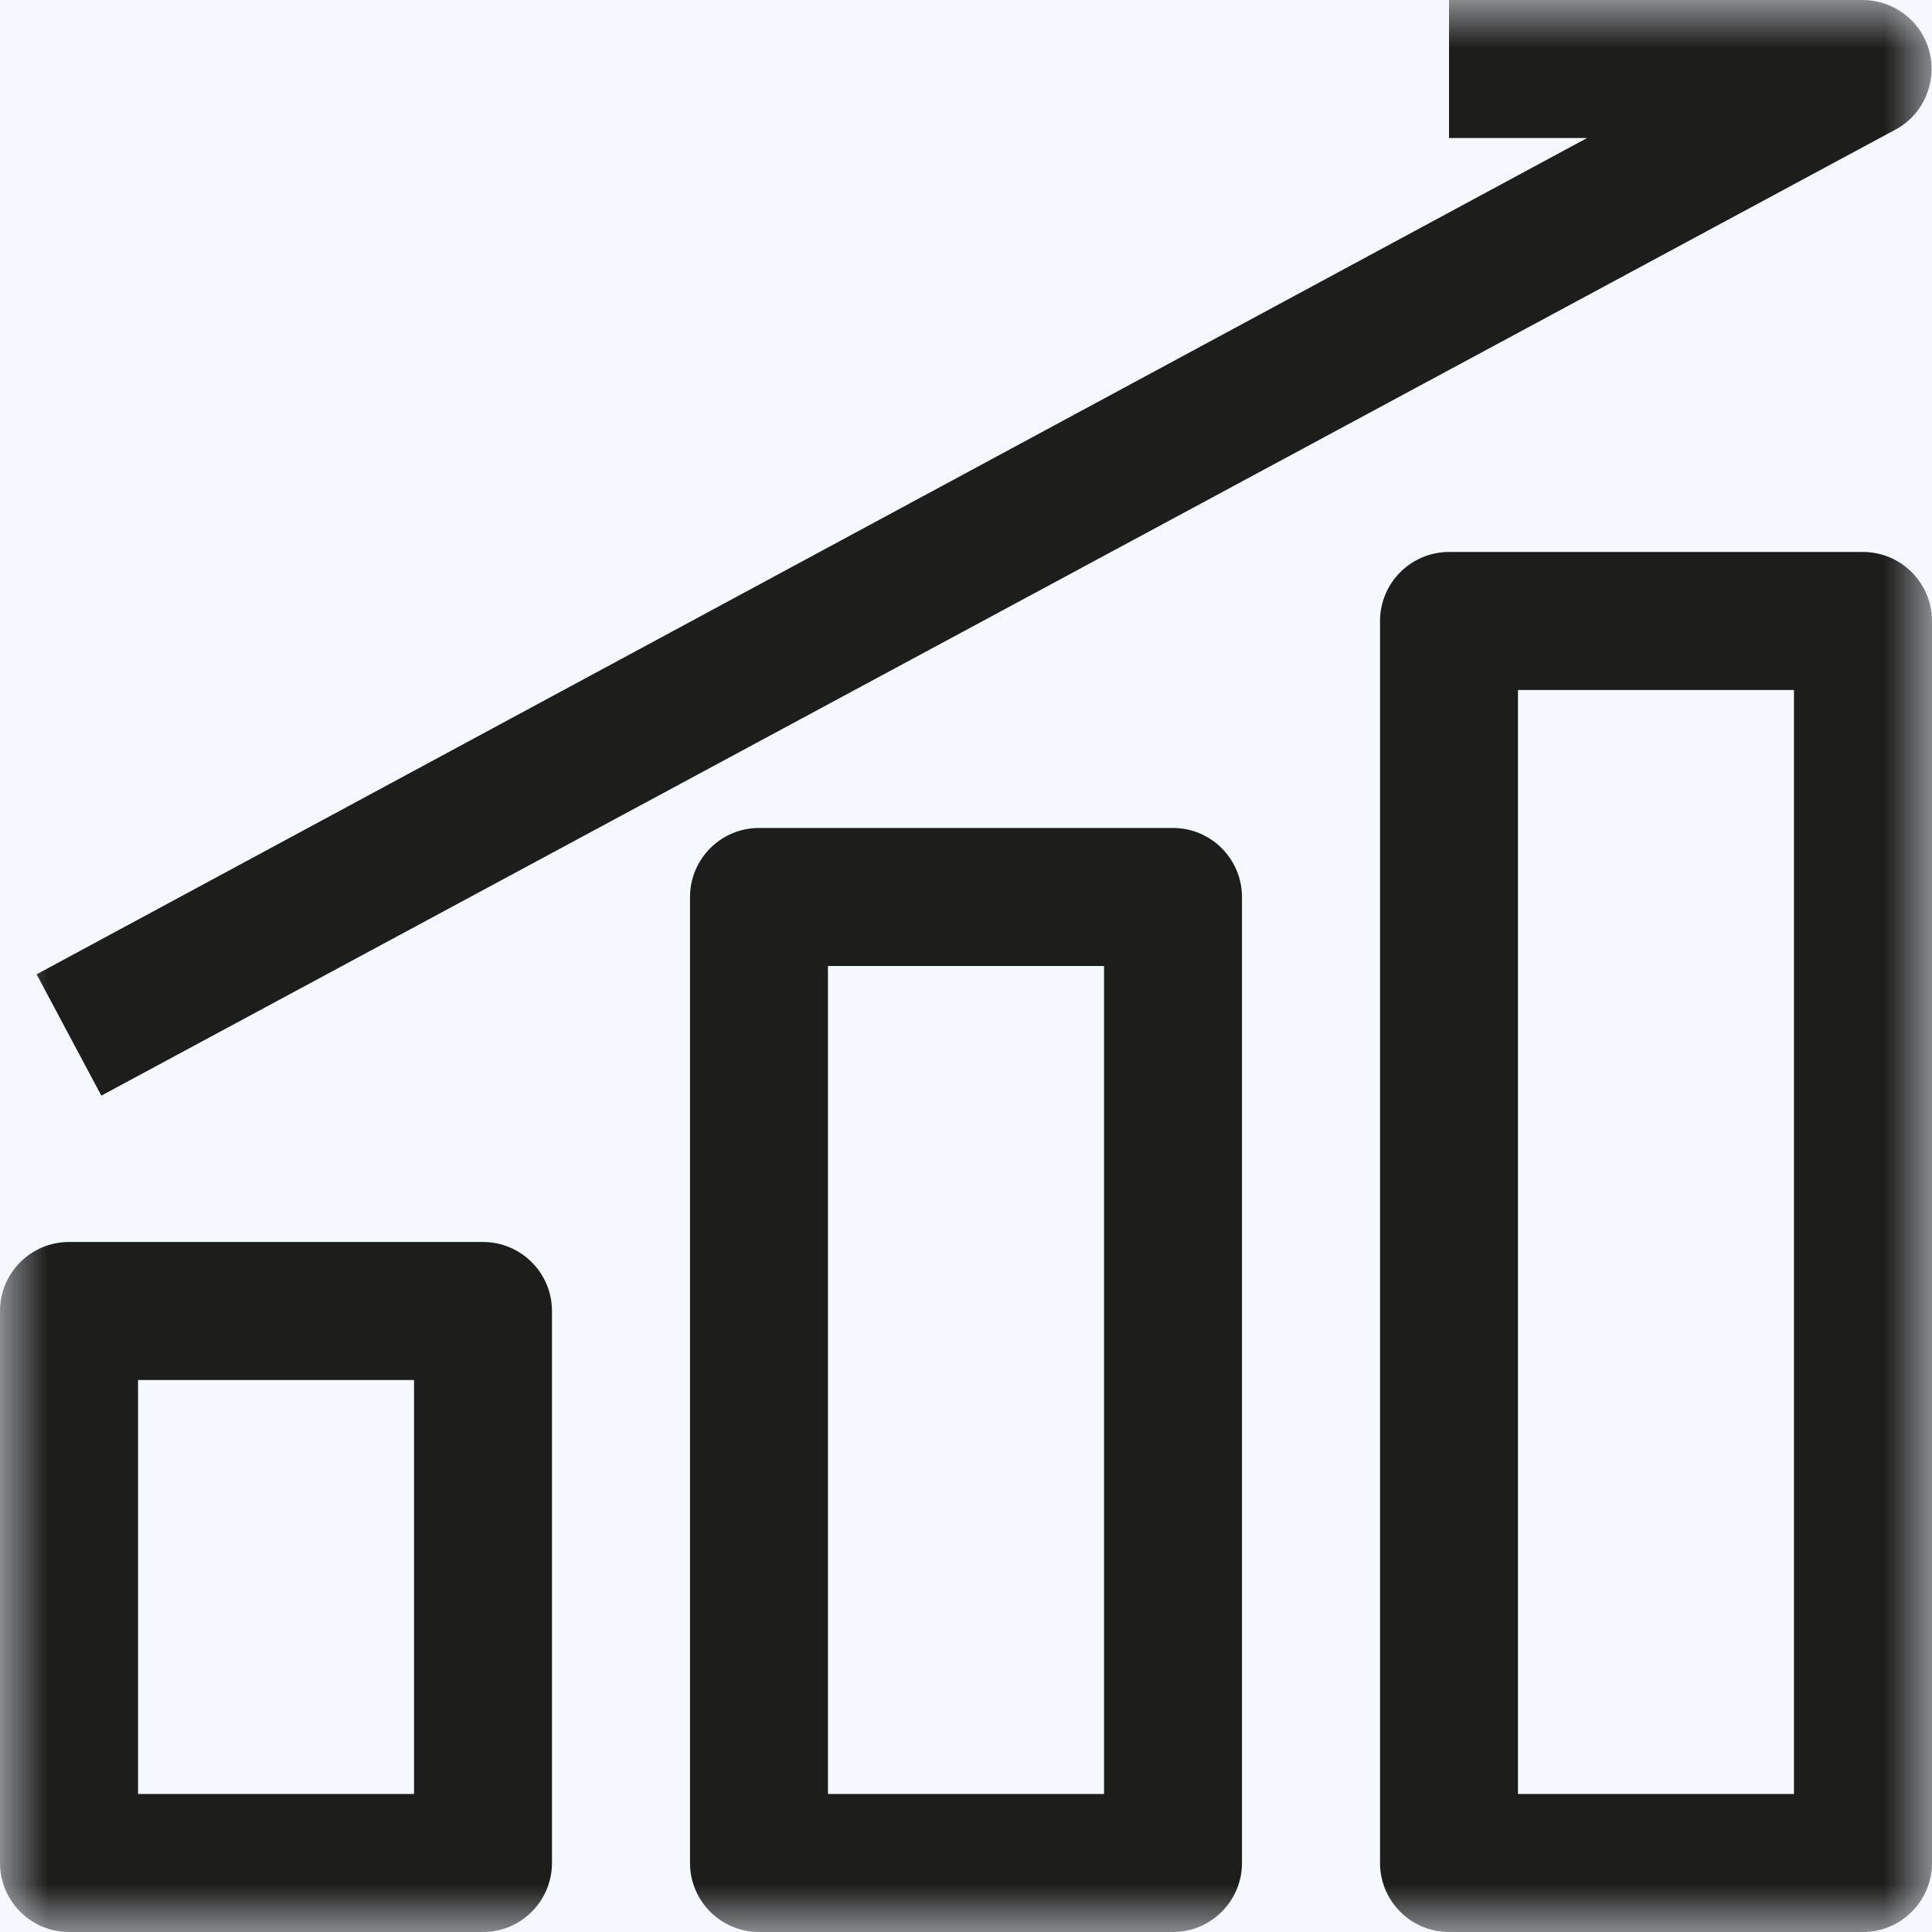<svg width="20" height="20" viewBox="0 0 20 20" fill="none" xmlns="http://www.w3.org/2000/svg">
<rect width="20" height="20" fill="#353535"/>
<g id="24_SINGLE COURSE DETAILS" clip-path="url(#clip0_0_1)">
<rect width="428" height="1806" transform="translate(-36 -1098)" fill="white"/>
<g id="MAIN BACKGROUND">
<rect id="MAIN BACKGROUND_2" x="-36" y="-1098" width="428" height="1806" fill="#F5F9FF"/>
</g>
<g id="DETAILS" clip-path="url(#clip1_0_1)">
<g id="03" clip-path="url(#clip2_0_1)">
<g id="ICON">
<mask id="mask0_0_1" style="mask-type:luminance" maskUnits="userSpaceOnUse" x="0" y="0" width="20" height="20">
<path id="Clip 2" fill-rule="evenodd" clip-rule="evenodd" d="M0 0H20V20H0V0Z" fill="white"/>
</mask>
<g mask="url(#mask0_0_1)">
<path id="Fill 1" fill-rule="evenodd" clip-rule="evenodd" d="M1.049 11.342L19.621 1.342C19.908 1.189 20.053 0.856 19.975 0.541C19.896 0.223 19.612 0.003 19.286 0H15V1.429H16.429L0.379 10.086L1.049 11.342ZM15.714 18.571H18.571V7.143H15.714V18.571ZM19.286 5.714H15C14.606 5.714 14.286 6.035 14.286 6.429V19.286C14.286 19.679 14.606 20 15 20H19.286C19.679 20 20 19.679 20 19.286V6.429C20 6.035 19.679 5.714 19.286 5.714ZM8.571 18.571H11.429V10H8.571V18.571ZM7.857 8.571C7.463 8.571 7.143 8.892 7.143 9.286V19.286C7.143 19.679 7.463 20 7.857 20H12.143C12.536 20 12.857 19.679 12.857 19.286V9.286C12.857 8.892 12.536 8.571 12.143 8.571H7.857ZM1.429 18.571H4.286V14.286H1.429V18.571ZM0.714 20H5C5.394 20 5.714 19.679 5.714 19.286V13.571C5.714 13.178 5.394 12.857 5 12.857H0.714C0.32 12.857 0 13.178 0 13.571V19.286C0 19.679 0.32 20 0.714 20Z" fill="#1D1D1B"/>
</g>
</g>
</g>
</g>
</g>
<defs>
<clipPath id="clip0_0_1">
<rect width="428" height="1806" fill="white" transform="translate(-36 -1098)"/>
</clipPath>
<clipPath id="clip1_0_1">
<rect width="229" height="371" fill="white" transform="translate(-2 -149)"/>
</clipPath>
<clipPath id="clip2_0_1">
<rect width="132" height="20" fill="white"/>
</clipPath>
</defs>
</svg>
